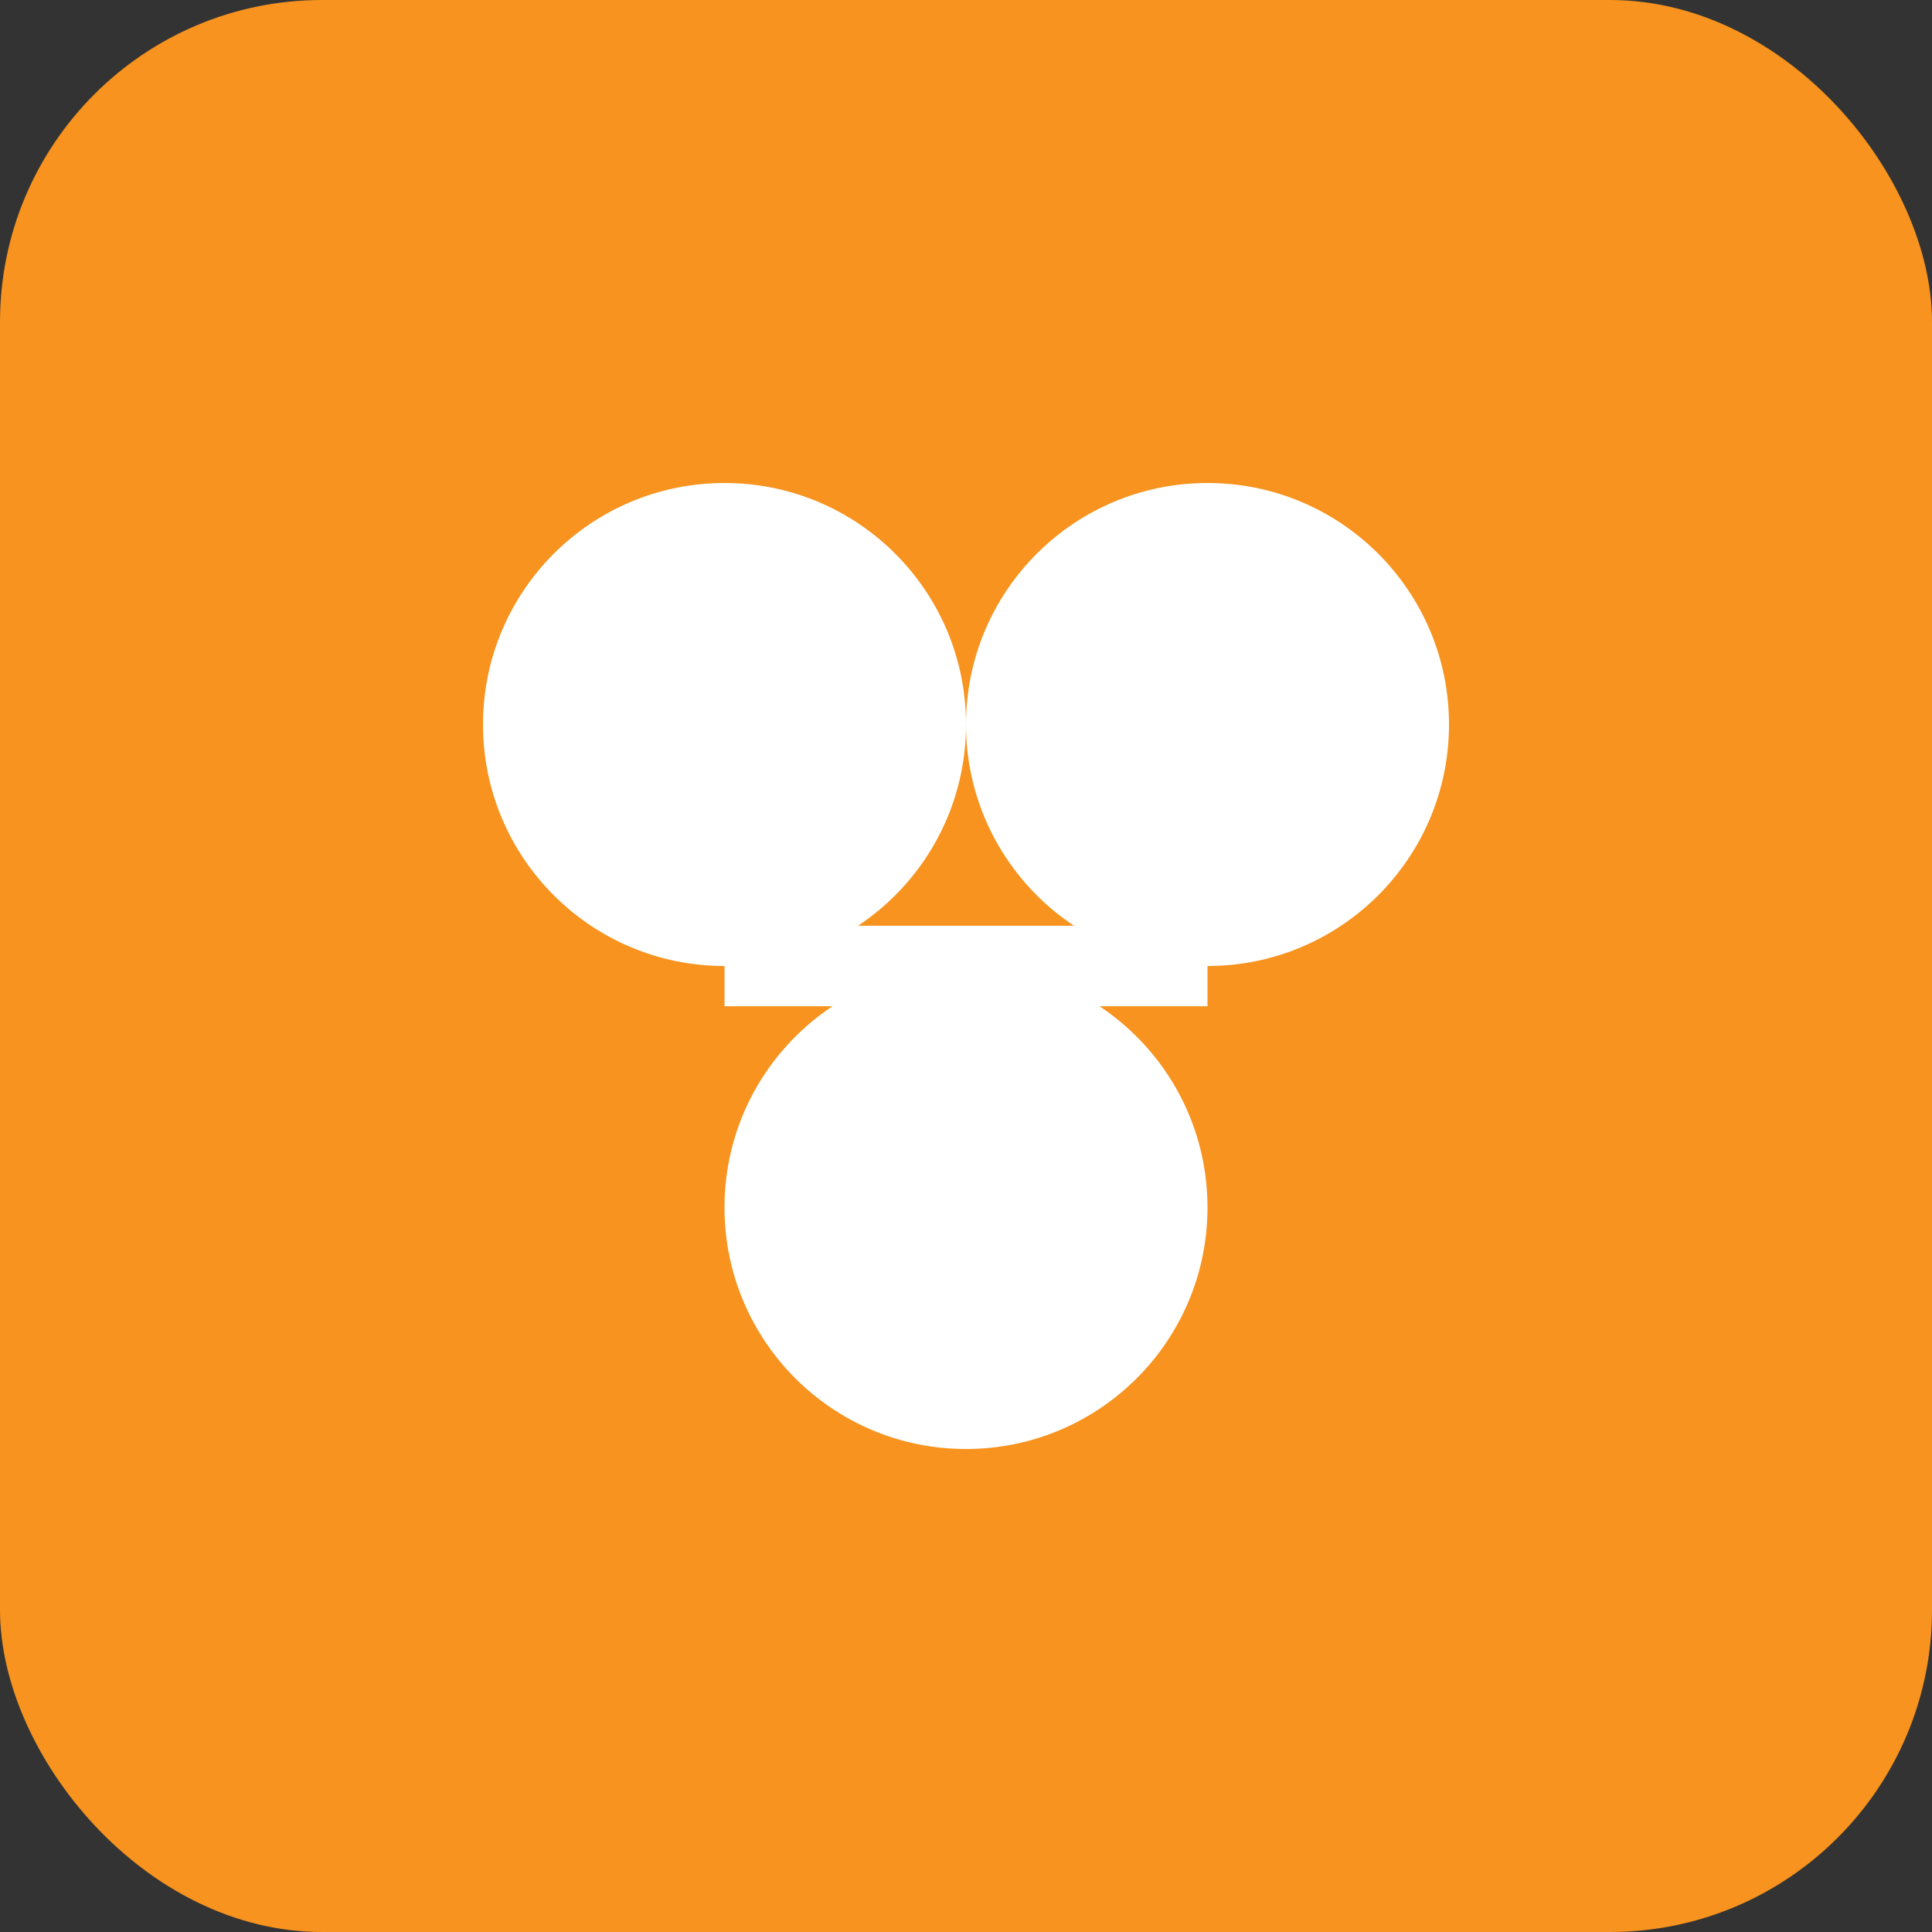 <svg width="48" height="48" viewBox="0 0 48 48" fill="none" xmlns="http://www.w3.org/2000/svg">
  <rect x="0" y="0" width="48" height="48" fill="#333333" stroke="none"/>
  <rect width="48" height="48" rx="8" fill="#F7931E"/>
  <circle cx="18" cy="18" r="6" fill="white"/>
  <circle cx="30" cy="18" r="6" fill="white"/>
  <circle cx="24" cy="30" r="6" fill="white"/>
  <path d="M18 24L30 24" stroke="white" stroke-width="2"/>
</svg>
